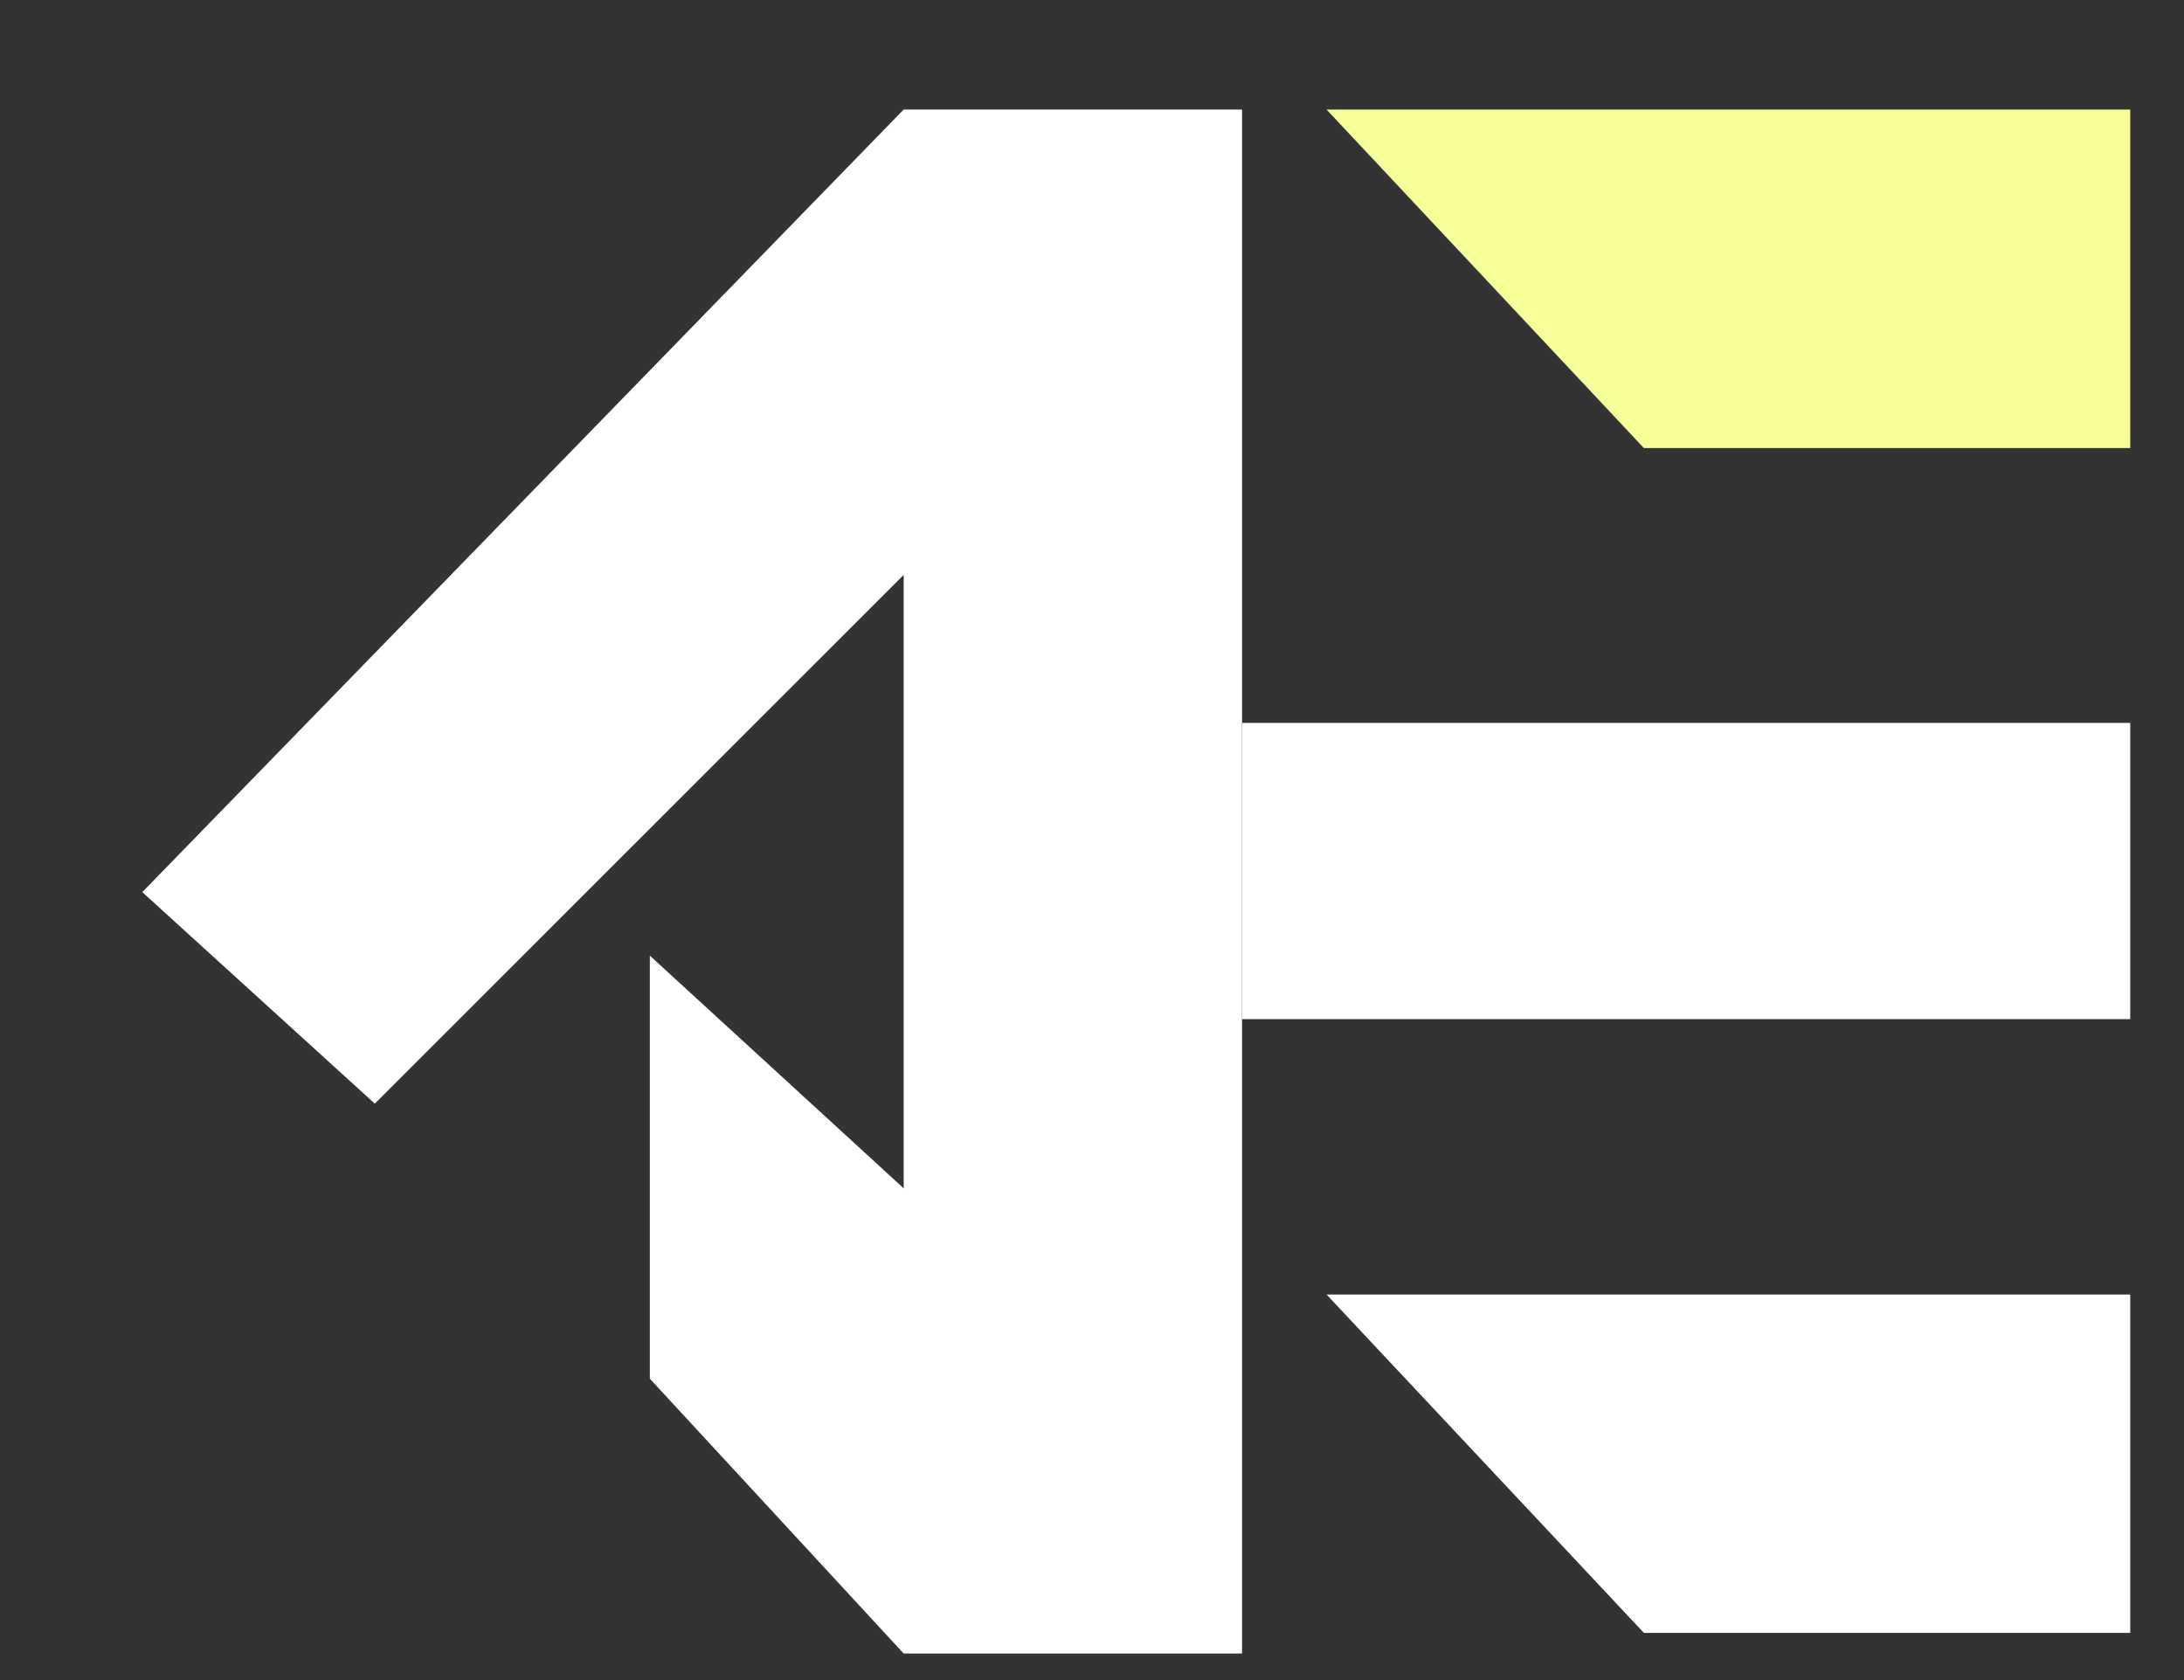 
<svg xmlns="http://www.w3.org/2000/svg" width="13" height="10" viewBox="0 0 13 10" fill="none">
  <rect x="0" y="0" width="13" height="10" fill="#333333" stroke="none"/>
  <path d="M0.847 5.31L5.379 0.652H7.393V9.842H5.379L3.868 8.206V5.688L5.379 7.073V3.422L2.231 6.569L0.847 5.31Z" fill="white"/>
  <path d="M12.68 4.303H7.393V6.066H12.68V4.303Z" fill="white"/>
  <path d="M12.68 0.652H7.896L9.785 2.667H12.68V0.652Z" fill="#F7FF98"/>
  <path d="M12.68 7.705H7.896L9.785 9.719H12.68V7.705Z" fill="white"/>
</svg>